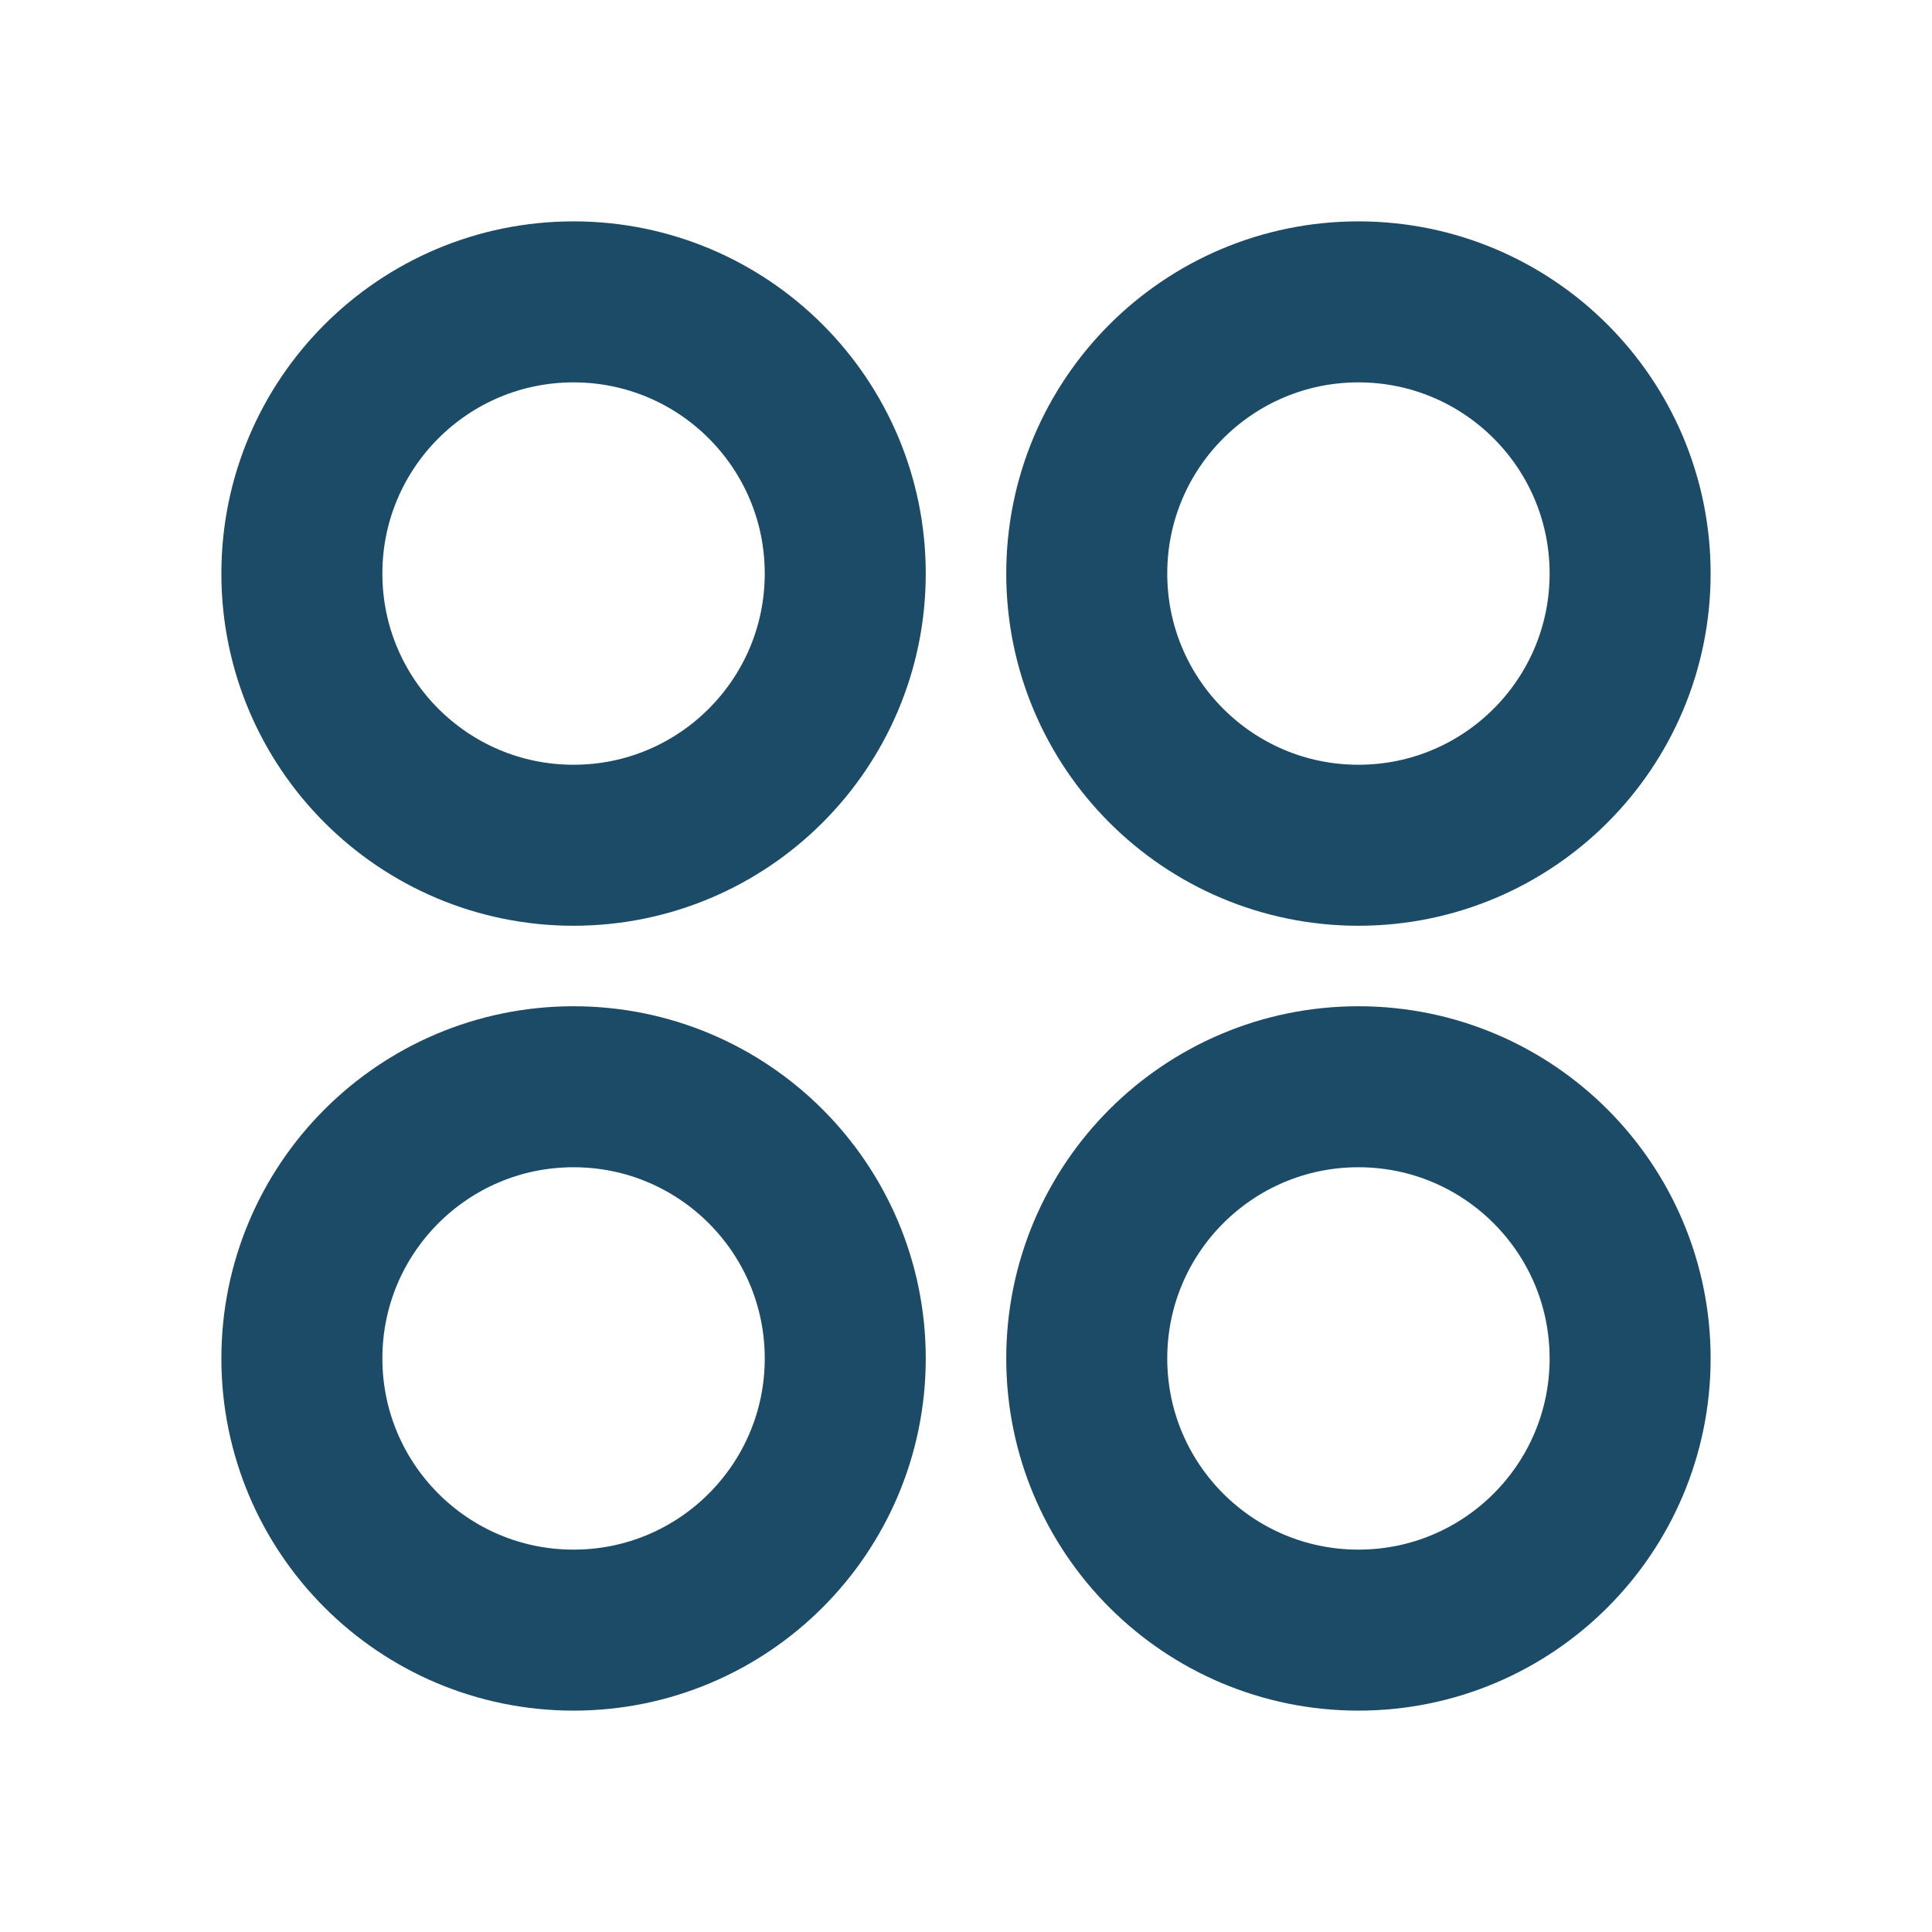 <svg width="24" height="24" viewBox="0 0 24 24" fill="none" xmlns="http://www.w3.org/2000/svg">
<g id="icon/categories" clip-path="url(#clip0_2733_919)">
<path id="Vector" d="M7.125 10.5C8.989 10.5 10.5 8.989 10.5 7.125C10.5 5.261 8.989 3.75 7.125 3.75C5.261 3.75 3.75 5.261 3.75 7.125C3.75 8.989 5.261 10.5 7.125 10.5Z" stroke="#1B4B66" stroke-width="2" stroke-linecap="round" stroke-linejoin="round"/>
<path id="Vector_2" d="M16.875 10.5C18.739 10.5 20.25 8.989 20.25 7.125C20.25 5.261 18.739 3.75 16.875 3.75C15.011 3.75 13.5 5.261 13.5 7.125C13.5 8.989 15.011 10.5 16.875 10.5Z" stroke="#1B4B66" stroke-width="2" stroke-linecap="round" stroke-linejoin="round"/>
<path id="Vector_3" d="M7.125 20.25C8.989 20.25 10.5 18.739 10.5 16.875C10.5 15.011 8.989 13.5 7.125 13.5C5.261 13.5 3.75 15.011 3.75 16.875C3.75 18.739 5.261 20.25 7.125 20.25Z" stroke="#1B4B66" stroke-width="2" stroke-linecap="round" stroke-linejoin="round"/>
<path id="Vector_4" d="M16.875 20.25C18.739 20.25 20.25 18.739 20.25 16.875C20.25 15.011 18.739 13.5 16.875 13.5C15.011 13.5 13.5 15.011 13.5 16.875C13.5 18.739 15.011 20.25 16.875 20.25Z" stroke="#1B4B66" stroke-width="2" stroke-linecap="round" stroke-linejoin="round"/>
</g>
<defs>
<clipPath id="clip0_2733_919">
<rect width="24" height="24" fill="white"/>
</clipPath>
</defs>
</svg>
